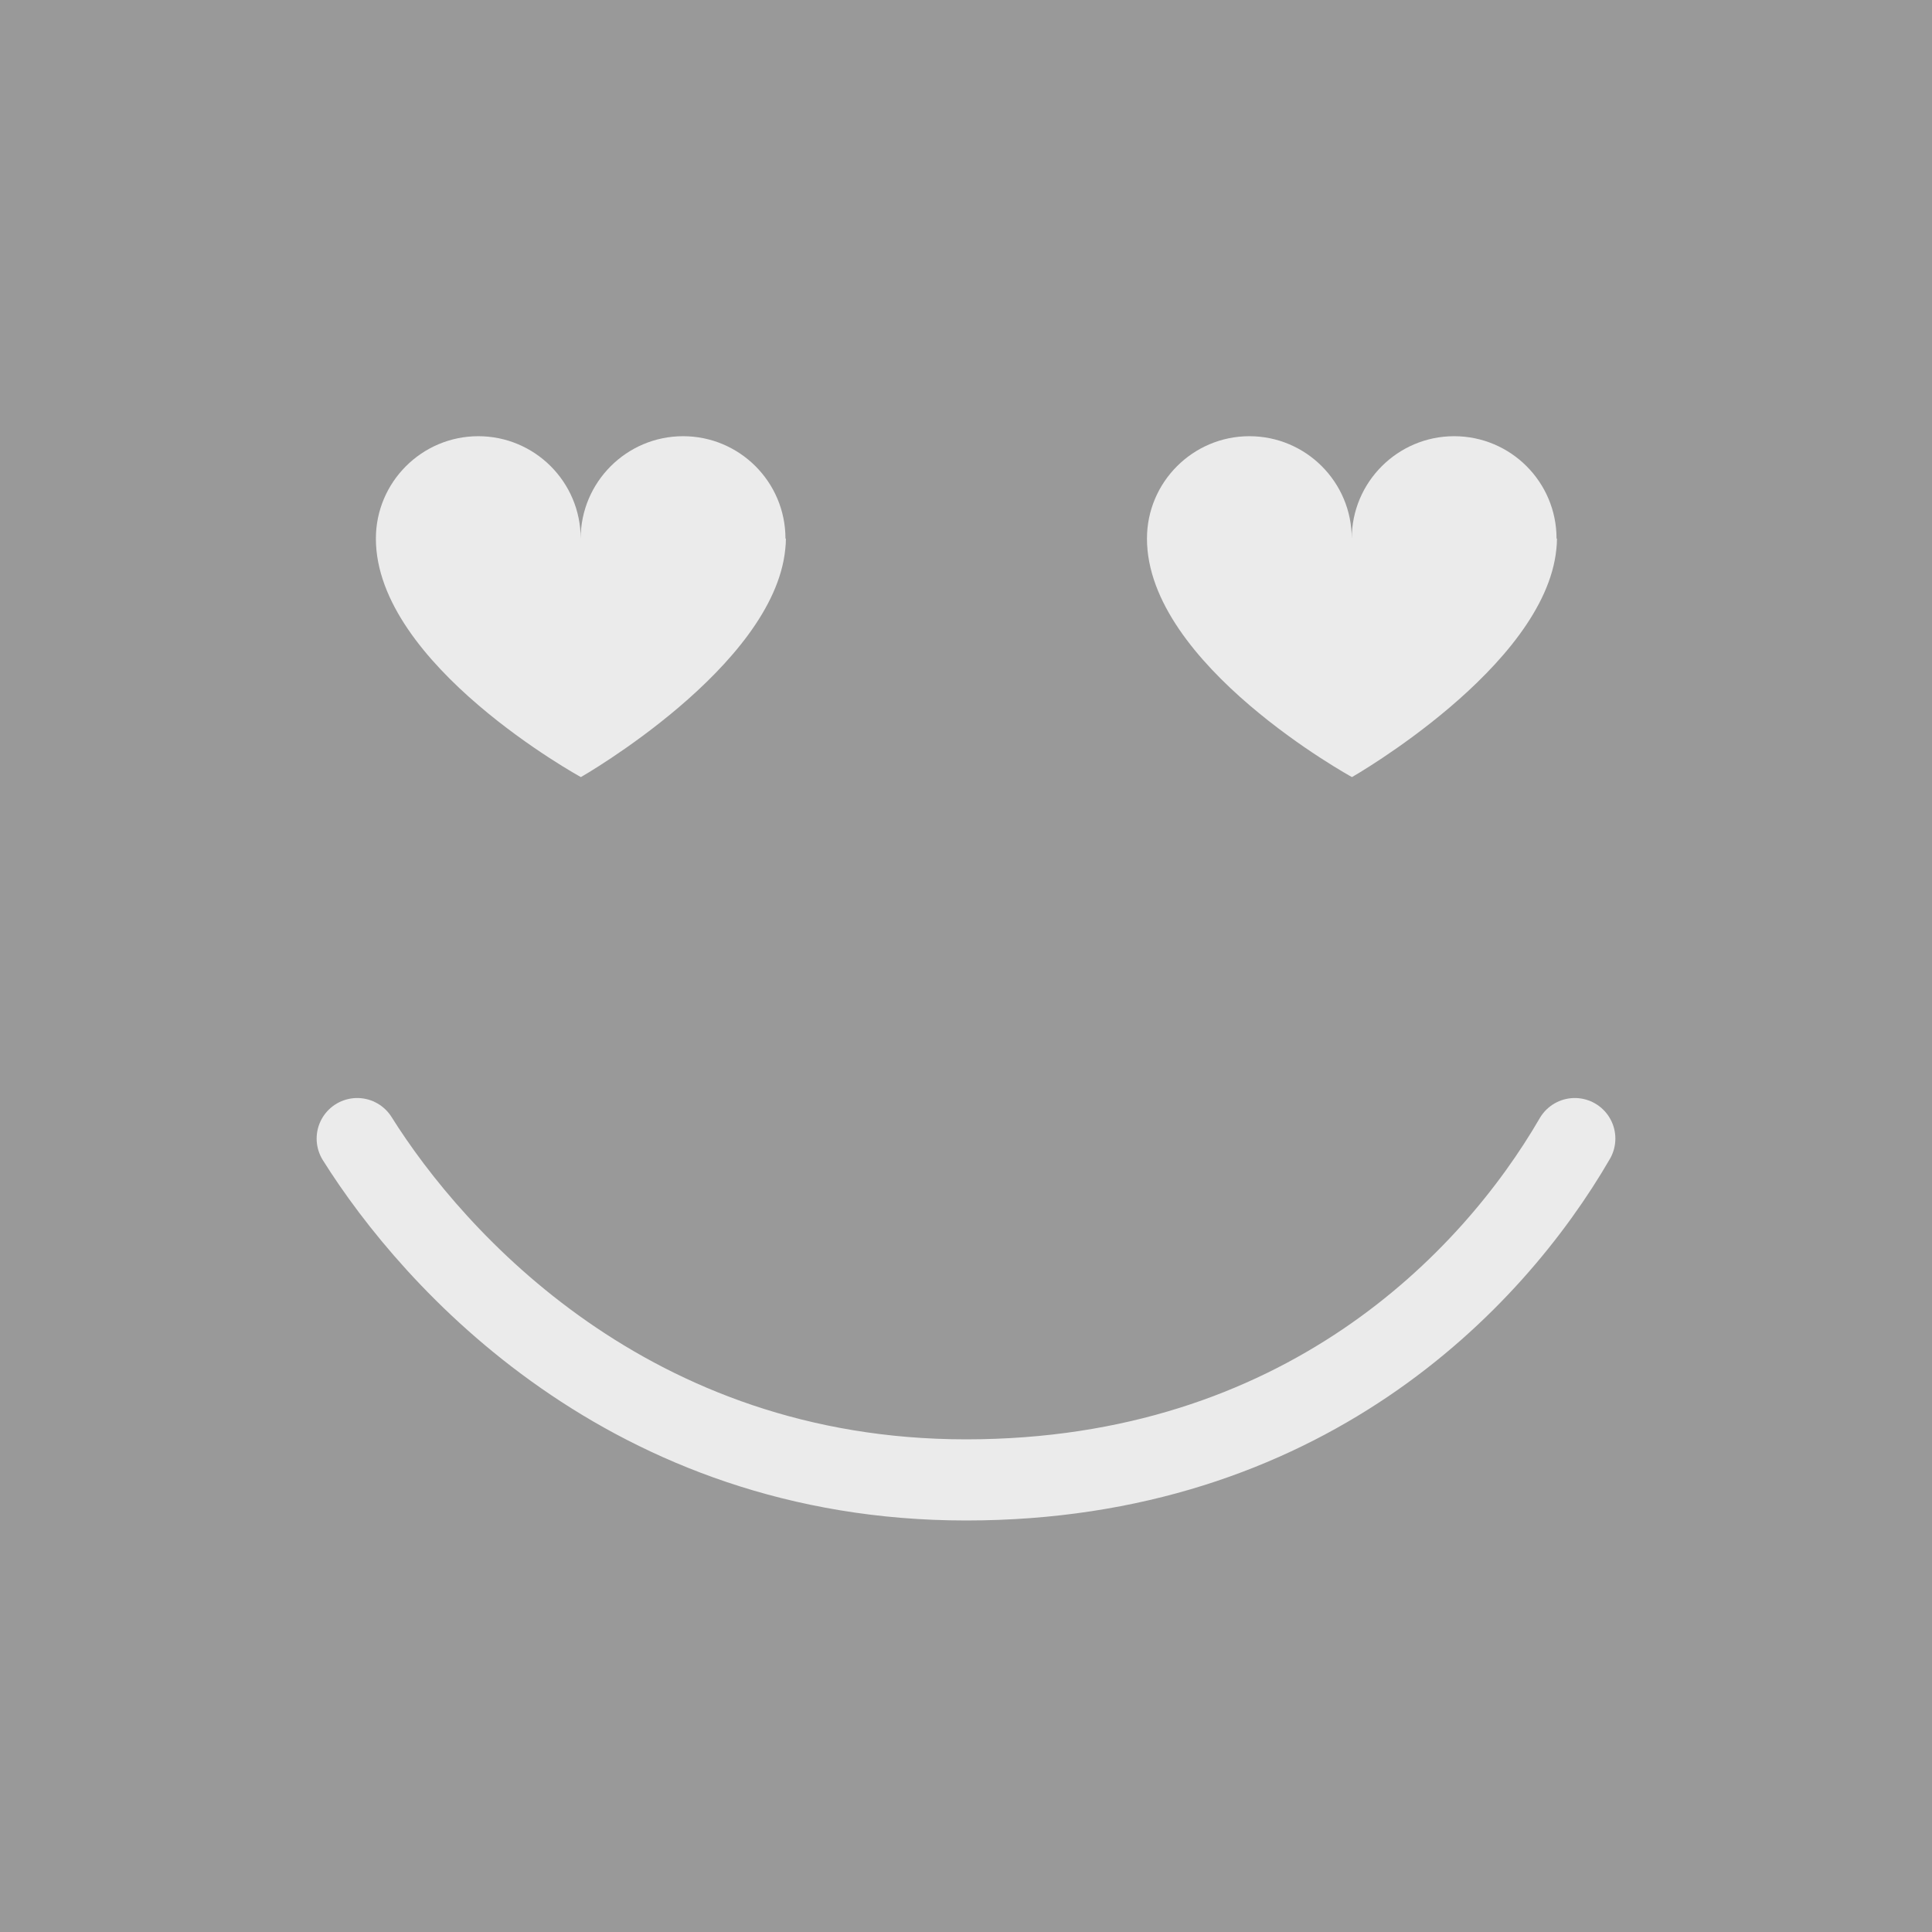<?xml version="1.0" encoding="UTF-8"?>
<svg id="Calque_2" data-name="Calque 2" xmlns="http://www.w3.org/2000/svg" viewBox="0 0 90 90">
  <defs>
    <style>
      .cls-1 {
        fill: #999;
      }

      .cls-1, .cls-2 {
        stroke-width: 0px;
      }

      .cls-2 {
        fill: #fff;
      }

      .cls-2, .cls-3 {
        opacity: .8;
      }

      .cls-3 {
        fill: none;
        stroke: #fff;
        stroke-linecap: round;
        stroke-miterlimit: 10;
        stroke-width: 3.78px;
      }
    </style>
  </defs>
  <g id="Object">
    <g>
      <g>
        <rect class="cls-1" width="90" height="90"/>
        <path class="cls-3" d="m73.36,53.04c-3.86,6.66-12.7,15.9-28.36,15.9s-24.81-10.24-28.36-15.9"/>
      </g>
      <path class="cls-2" d="m36.59,25.09c0-2.64-2.14-4.77-4.77-4.77s-4.77,2.14-4.77,4.77c0-2.64-2.14-4.77-4.77-4.77s-4.77,2.14-4.77,4.77c0,5.88,9.55,11.11,9.55,11.11,0,0,8.97-5.12,9.52-10.61.02-.17.03-.33.03-.5Z"/>
      <path class="cls-2" d="m72.51,25.09c0-2.64-2.14-4.77-4.77-4.77s-4.77,2.14-4.77,4.77c0-2.64-2.14-4.77-4.77-4.77s-4.77,2.14-4.77,4.77c0,5.88,9.55,11.11,9.55,11.11,0,0,8.97-5.12,9.52-10.61.02-.17.03-.33.03-.5Z"/>
    </g>
  </g>
</svg>